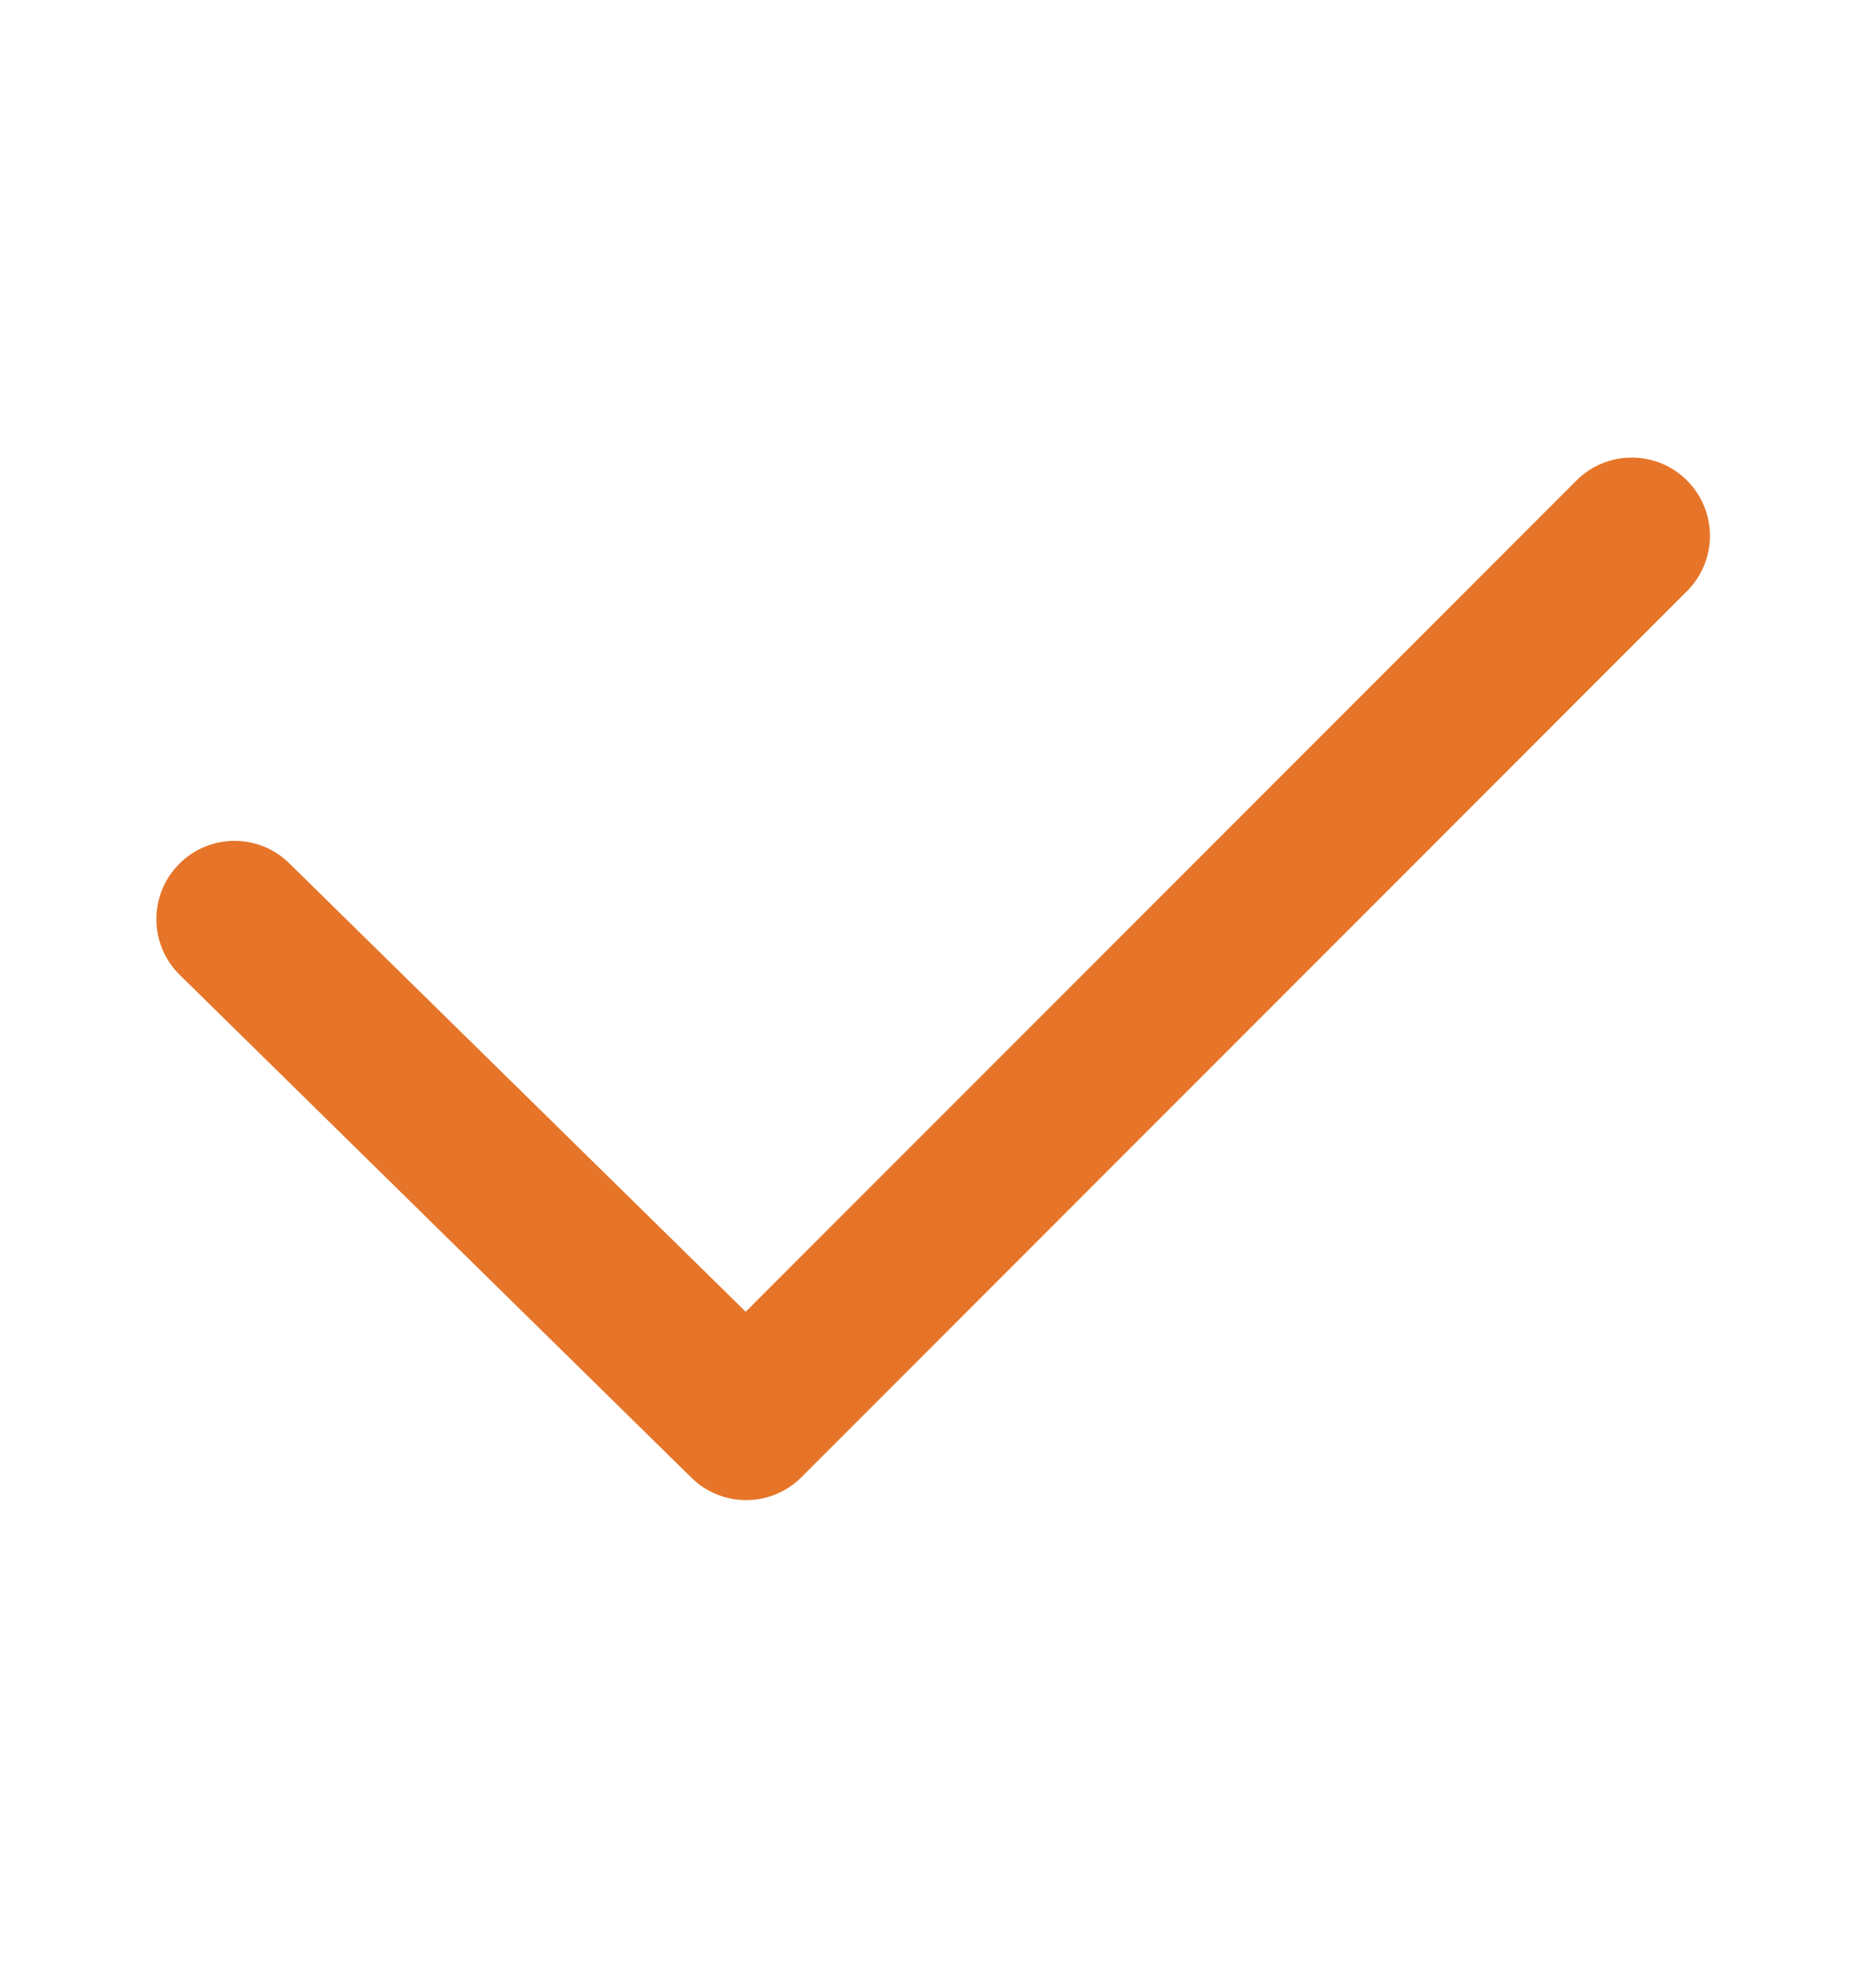 <svg width="20" height="21" viewBox="0 0 20 21" fill="none" xmlns="http://www.w3.org/2000/svg">
<g id="Frame">
<g id="SVGRepo_iconCarrier">
<path id="Vector" fill-rule="evenodd" clip-rule="evenodd" d="M17.985 5.119C18.311 5.445 18.311 5.972 17.985 6.298L8.544 15.739C8.221 16.062 7.697 16.065 7.371 15.744L1.916 10.387C1.588 10.065 1.583 9.537 1.906 9.209C2.228 8.88 2.756 8.875 3.084 9.198L7.95 13.976L16.807 5.119C17.132 4.794 17.66 4.794 17.985 5.119Z" fill="#E67529"/>
</g>
</g>
</svg>
